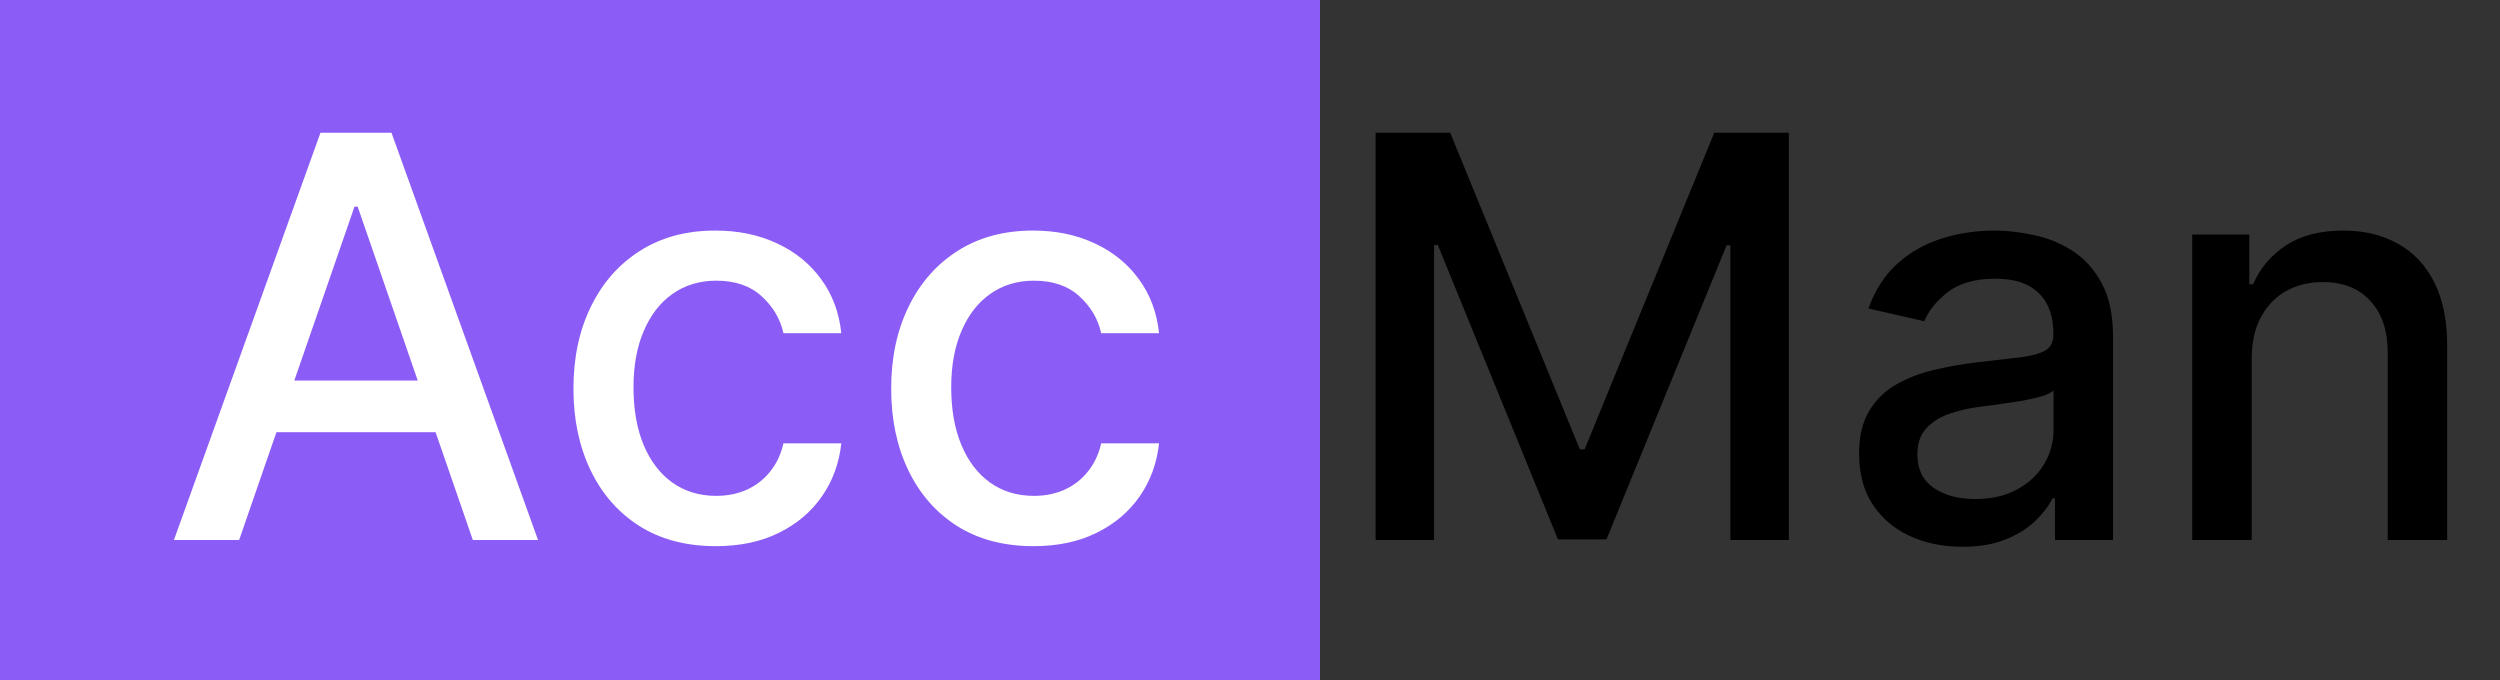 <svg width="125" height="34" viewBox="0 0 125 34" fill="none" xmlns="http://www.w3.org/2000/svg">
<rect x="0" y="0" width="125" height="34" fill="#333333" stroke="none"/>
<rect width="66" height="34" fill="#8B5CF6"/>
<path d="M11.957 27H8.696L16.024 6.636H19.574L26.902 27H23.641L17.884 10.335H17.724L11.957 27ZM12.504 19.026H23.084V21.611H12.504V19.026ZM35.791 27.308C34.313 27.308 33.04 26.974 31.973 26.304C30.912 25.628 30.097 24.697 29.527 23.51C28.957 22.323 28.672 20.965 28.672 19.433C28.672 17.882 28.963 16.513 29.547 15.327C30.13 14.133 30.952 13.202 32.013 12.533C33.073 11.863 34.323 11.528 35.761 11.528C36.921 11.528 37.956 11.744 38.864 12.175C39.772 12.599 40.504 13.195 41.061 13.964C41.624 14.733 41.959 15.632 42.065 16.659H39.172C39.013 15.943 38.648 15.327 38.078 14.81C37.515 14.293 36.759 14.034 35.811 14.034C34.983 14.034 34.257 14.253 33.633 14.69C33.017 15.121 32.536 15.738 32.192 16.54C31.847 17.335 31.675 18.276 31.675 19.364C31.675 20.477 31.844 21.438 32.182 22.247C32.52 23.056 32.997 23.682 33.614 24.126C34.237 24.57 34.969 24.793 35.811 24.793C36.374 24.793 36.885 24.69 37.342 24.484C37.806 24.272 38.194 23.971 38.506 23.579C38.824 23.188 39.046 22.718 39.172 22.168H42.065C41.959 23.155 41.638 24.037 41.101 24.812C40.564 25.588 39.845 26.198 38.943 26.642C38.048 27.086 36.998 27.308 35.791 27.308ZM51.678 27.308C50.2 27.308 48.927 26.974 47.86 26.304C46.799 25.628 45.984 24.697 45.414 23.51C44.844 22.323 44.559 20.965 44.559 19.433C44.559 17.882 44.85 16.513 45.434 15.327C46.017 14.133 46.839 13.202 47.9 12.533C48.96 11.863 50.21 11.528 51.648 11.528C52.808 11.528 53.842 11.744 54.75 12.175C55.658 12.599 56.391 13.195 56.948 13.964C57.511 14.733 57.846 15.632 57.952 16.659H55.059C54.9 15.943 54.535 15.327 53.965 14.81C53.401 14.293 52.646 14.034 51.698 14.034C50.869 14.034 50.143 14.253 49.52 14.69C48.904 15.121 48.423 15.738 48.078 16.54C47.734 17.335 47.561 18.276 47.561 19.364C47.561 20.477 47.73 21.438 48.069 22.247C48.407 23.056 48.884 23.682 49.5 24.126C50.123 24.57 50.856 24.793 51.698 24.793C52.261 24.793 52.772 24.69 53.229 24.484C53.693 24.272 54.081 23.971 54.392 23.579C54.711 23.188 54.933 22.718 55.059 22.168H57.952C57.846 23.155 57.525 24.037 56.988 24.812C56.451 25.588 55.731 26.198 54.83 26.642C53.935 27.086 52.884 27.308 51.678 27.308Z" fill="white"/>
<path d="M68.78 6.636H72.509L78.992 22.466H79.231L85.713 6.636H89.442V27H86.519V12.264H86.33L80.324 26.97H77.898L71.892 12.254H71.704V27H68.78V6.636ZM98.115 27.338C97.147 27.338 96.272 27.159 95.49 26.801C94.708 26.437 94.088 25.91 93.631 25.22C93.18 24.531 92.954 23.686 92.954 22.685C92.954 21.823 93.12 21.114 93.452 20.557C93.783 20 94.231 19.559 94.794 19.234C95.358 18.91 95.987 18.664 96.683 18.499C97.379 18.333 98.088 18.207 98.811 18.121C99.726 18.015 100.468 17.928 101.038 17.862C101.608 17.789 102.023 17.673 102.281 17.514C102.54 17.355 102.669 17.097 102.669 16.739V16.669C102.669 15.801 102.424 15.128 101.933 14.651C101.449 14.173 100.727 13.935 99.766 13.935C98.765 13.935 97.976 14.157 97.399 14.601C96.829 15.038 96.435 15.526 96.216 16.062L93.422 15.426C93.753 14.498 94.237 13.749 94.874 13.179C95.517 12.602 96.256 12.185 97.091 11.926C97.926 11.661 98.805 11.528 99.726 11.528C100.336 11.528 100.982 11.601 101.665 11.747C102.354 11.886 102.997 12.145 103.594 12.523C104.197 12.901 104.691 13.441 105.075 14.143C105.46 14.839 105.652 15.744 105.652 16.858V27H102.749V24.912H102.629C102.437 25.296 102.149 25.674 101.764 26.046C101.38 26.417 100.886 26.725 100.283 26.97C99.68 27.215 98.957 27.338 98.115 27.338ZM98.761 24.952C99.583 24.952 100.286 24.789 100.869 24.465C101.459 24.14 101.907 23.715 102.212 23.192C102.523 22.662 102.679 22.095 102.679 21.491V19.523C102.573 19.629 102.367 19.728 102.062 19.821C101.764 19.907 101.423 19.983 101.038 20.05C100.654 20.109 100.279 20.166 99.915 20.219C99.55 20.265 99.245 20.305 99 20.338C98.423 20.411 97.896 20.534 97.419 20.706C96.948 20.878 96.57 21.127 96.285 21.452C96.007 21.77 95.868 22.194 95.868 22.724C95.868 23.46 96.14 24.017 96.683 24.395C97.227 24.766 97.919 24.952 98.761 24.952ZM112.585 17.932V27H109.612V11.727H112.466V14.213H112.654C113.006 13.404 113.556 12.755 114.305 12.264C115.061 11.774 116.012 11.528 117.159 11.528C118.199 11.528 119.111 11.747 119.893 12.185C120.675 12.616 121.282 13.258 121.713 14.114C122.144 14.969 122.359 16.026 122.359 17.285V27H119.386V17.643C119.386 16.537 119.098 15.671 118.521 15.048C117.944 14.419 117.152 14.104 116.145 14.104C115.455 14.104 114.842 14.253 114.305 14.551C113.775 14.849 113.354 15.287 113.042 15.864C112.737 16.434 112.585 17.123 112.585 17.932Z" fill="black"/>
</svg>
